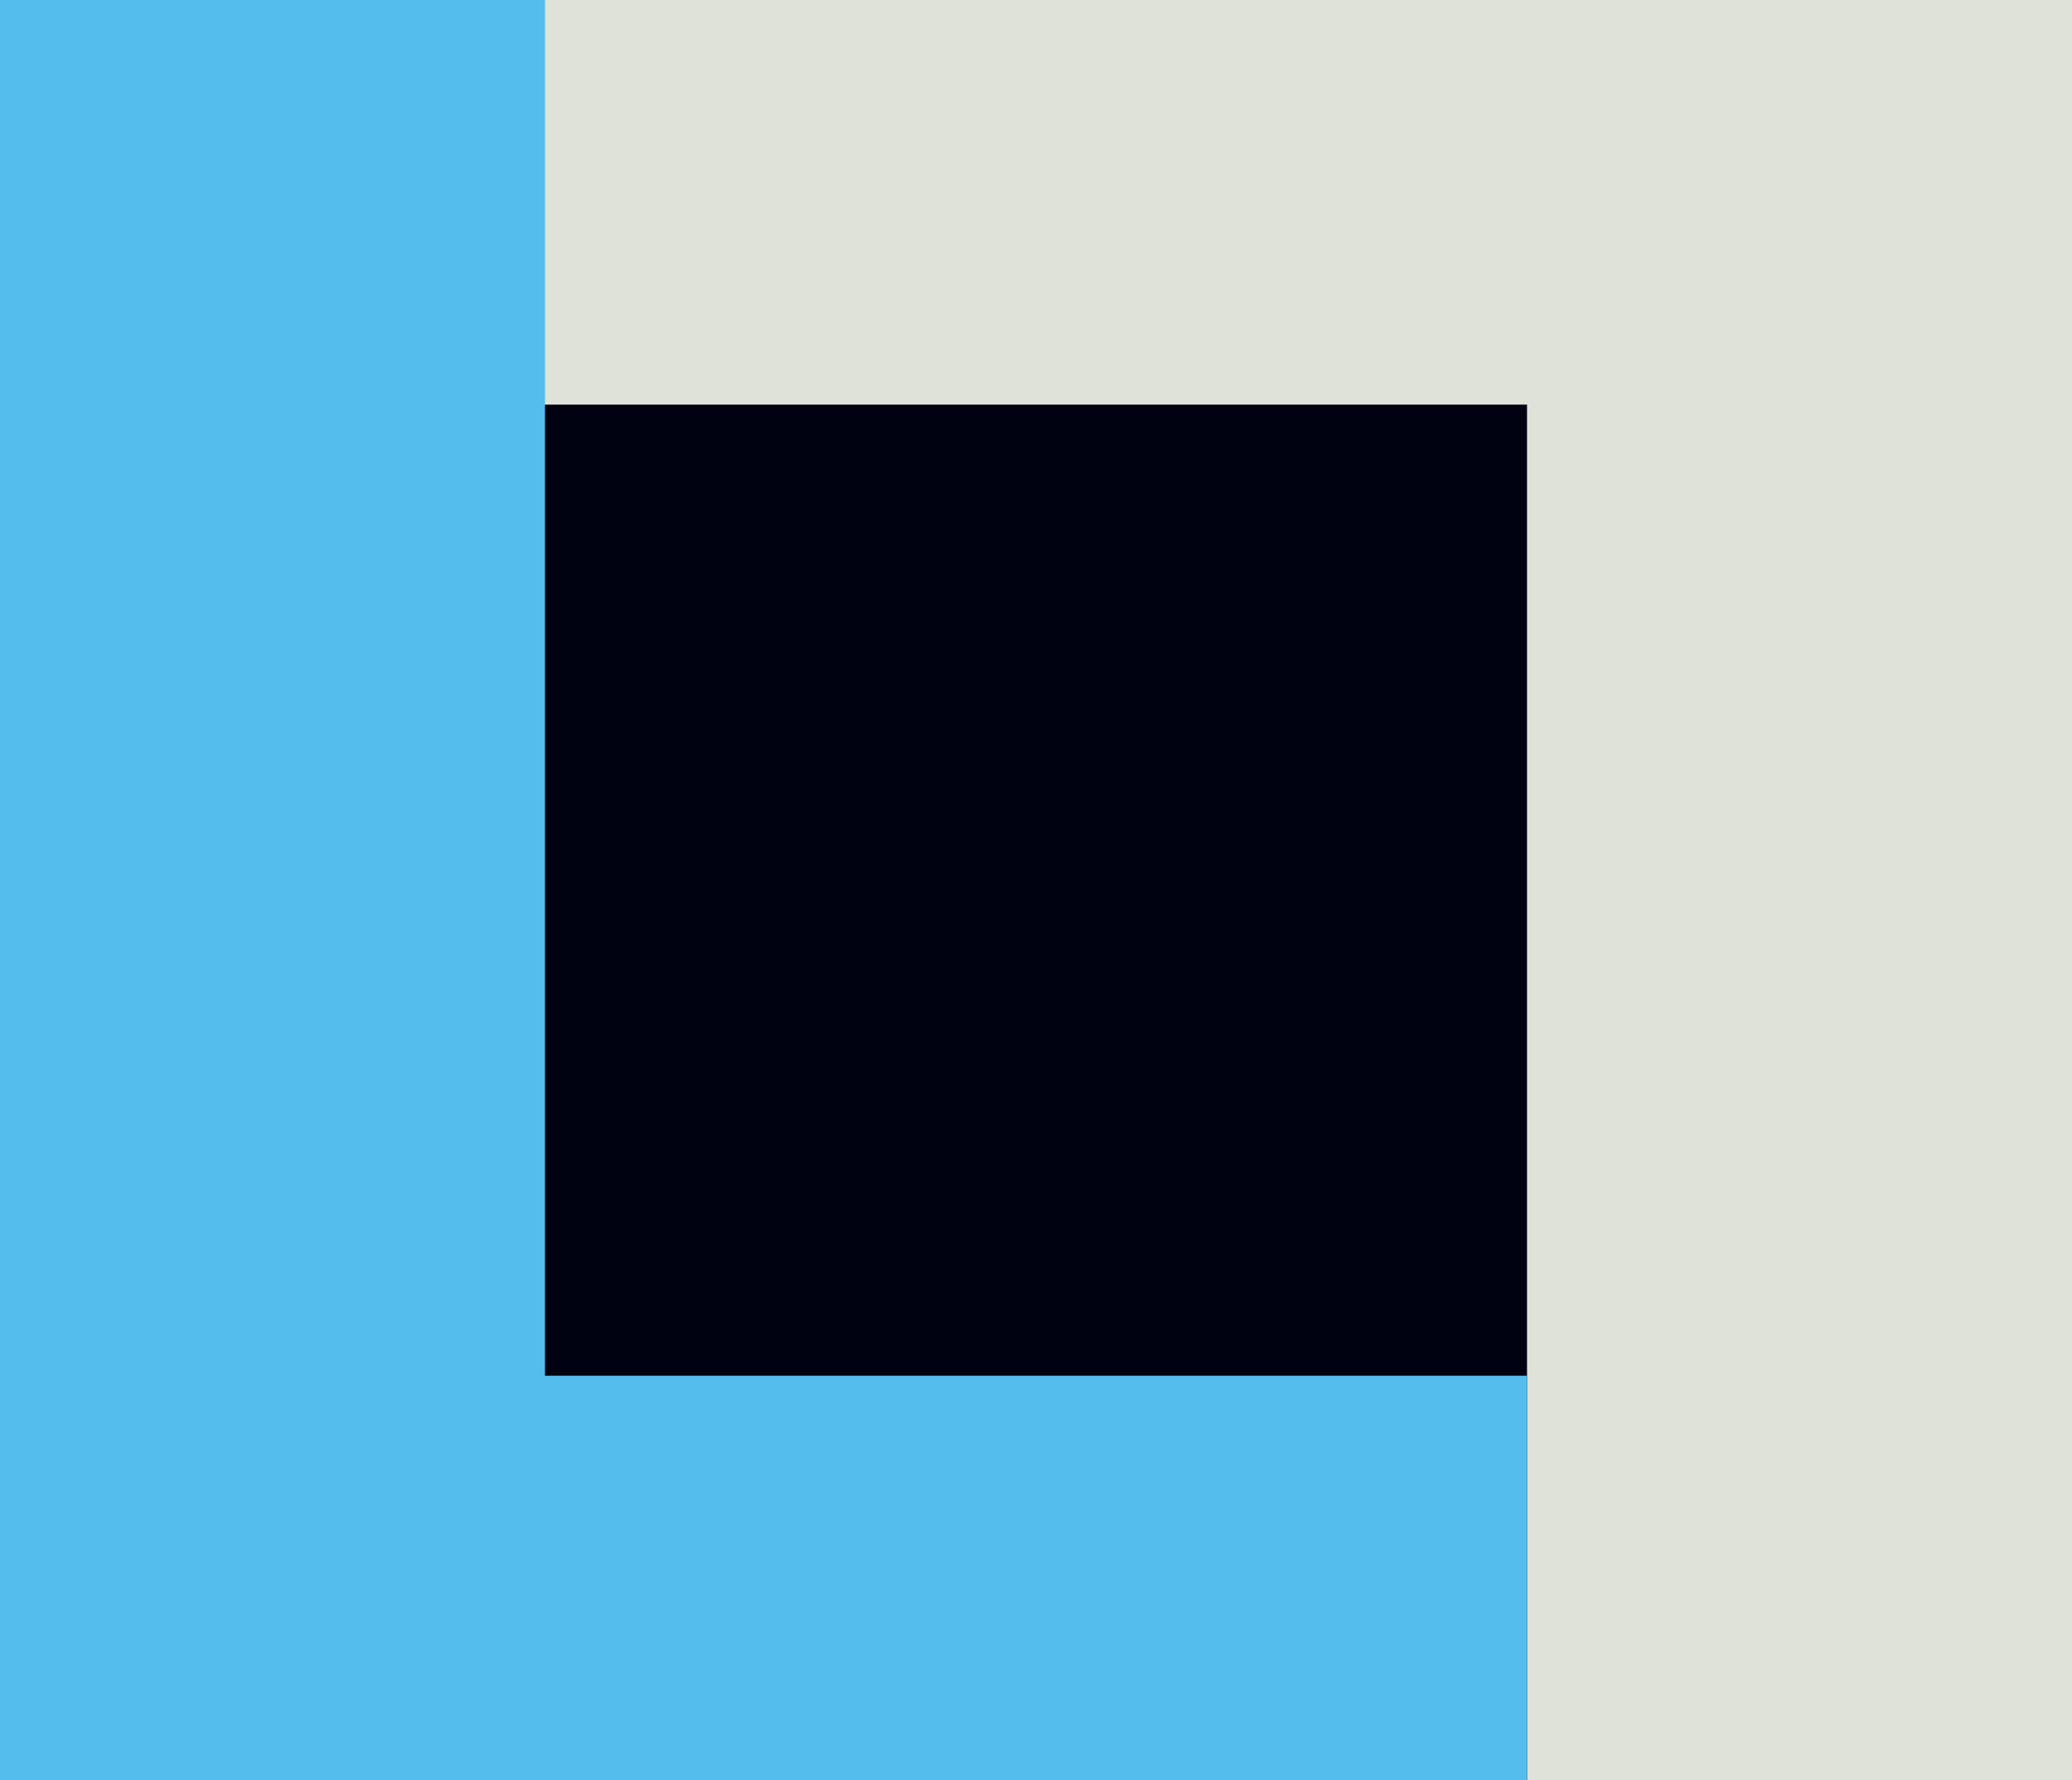 <svg width="768" height="660" viewBox="0 0 768 660" fill="none" xmlns="http://www.w3.org/2000/svg">
<rect x="-186" width="1140" height="660" fill="#000111"/>
<rect x="566" width="202" height="660" fill="#DFE2D8"/>
<rect y="660" width="150" height="566" transform="rotate(-90 0 660)" fill="#54BDED"/>
<rect x="122" y="150" width="150" height="565" transform="rotate(-90 122 150)" fill="#DFE2D8"/>
<rect width="202" height="660" fill="#54BDED"/>
</svg>
